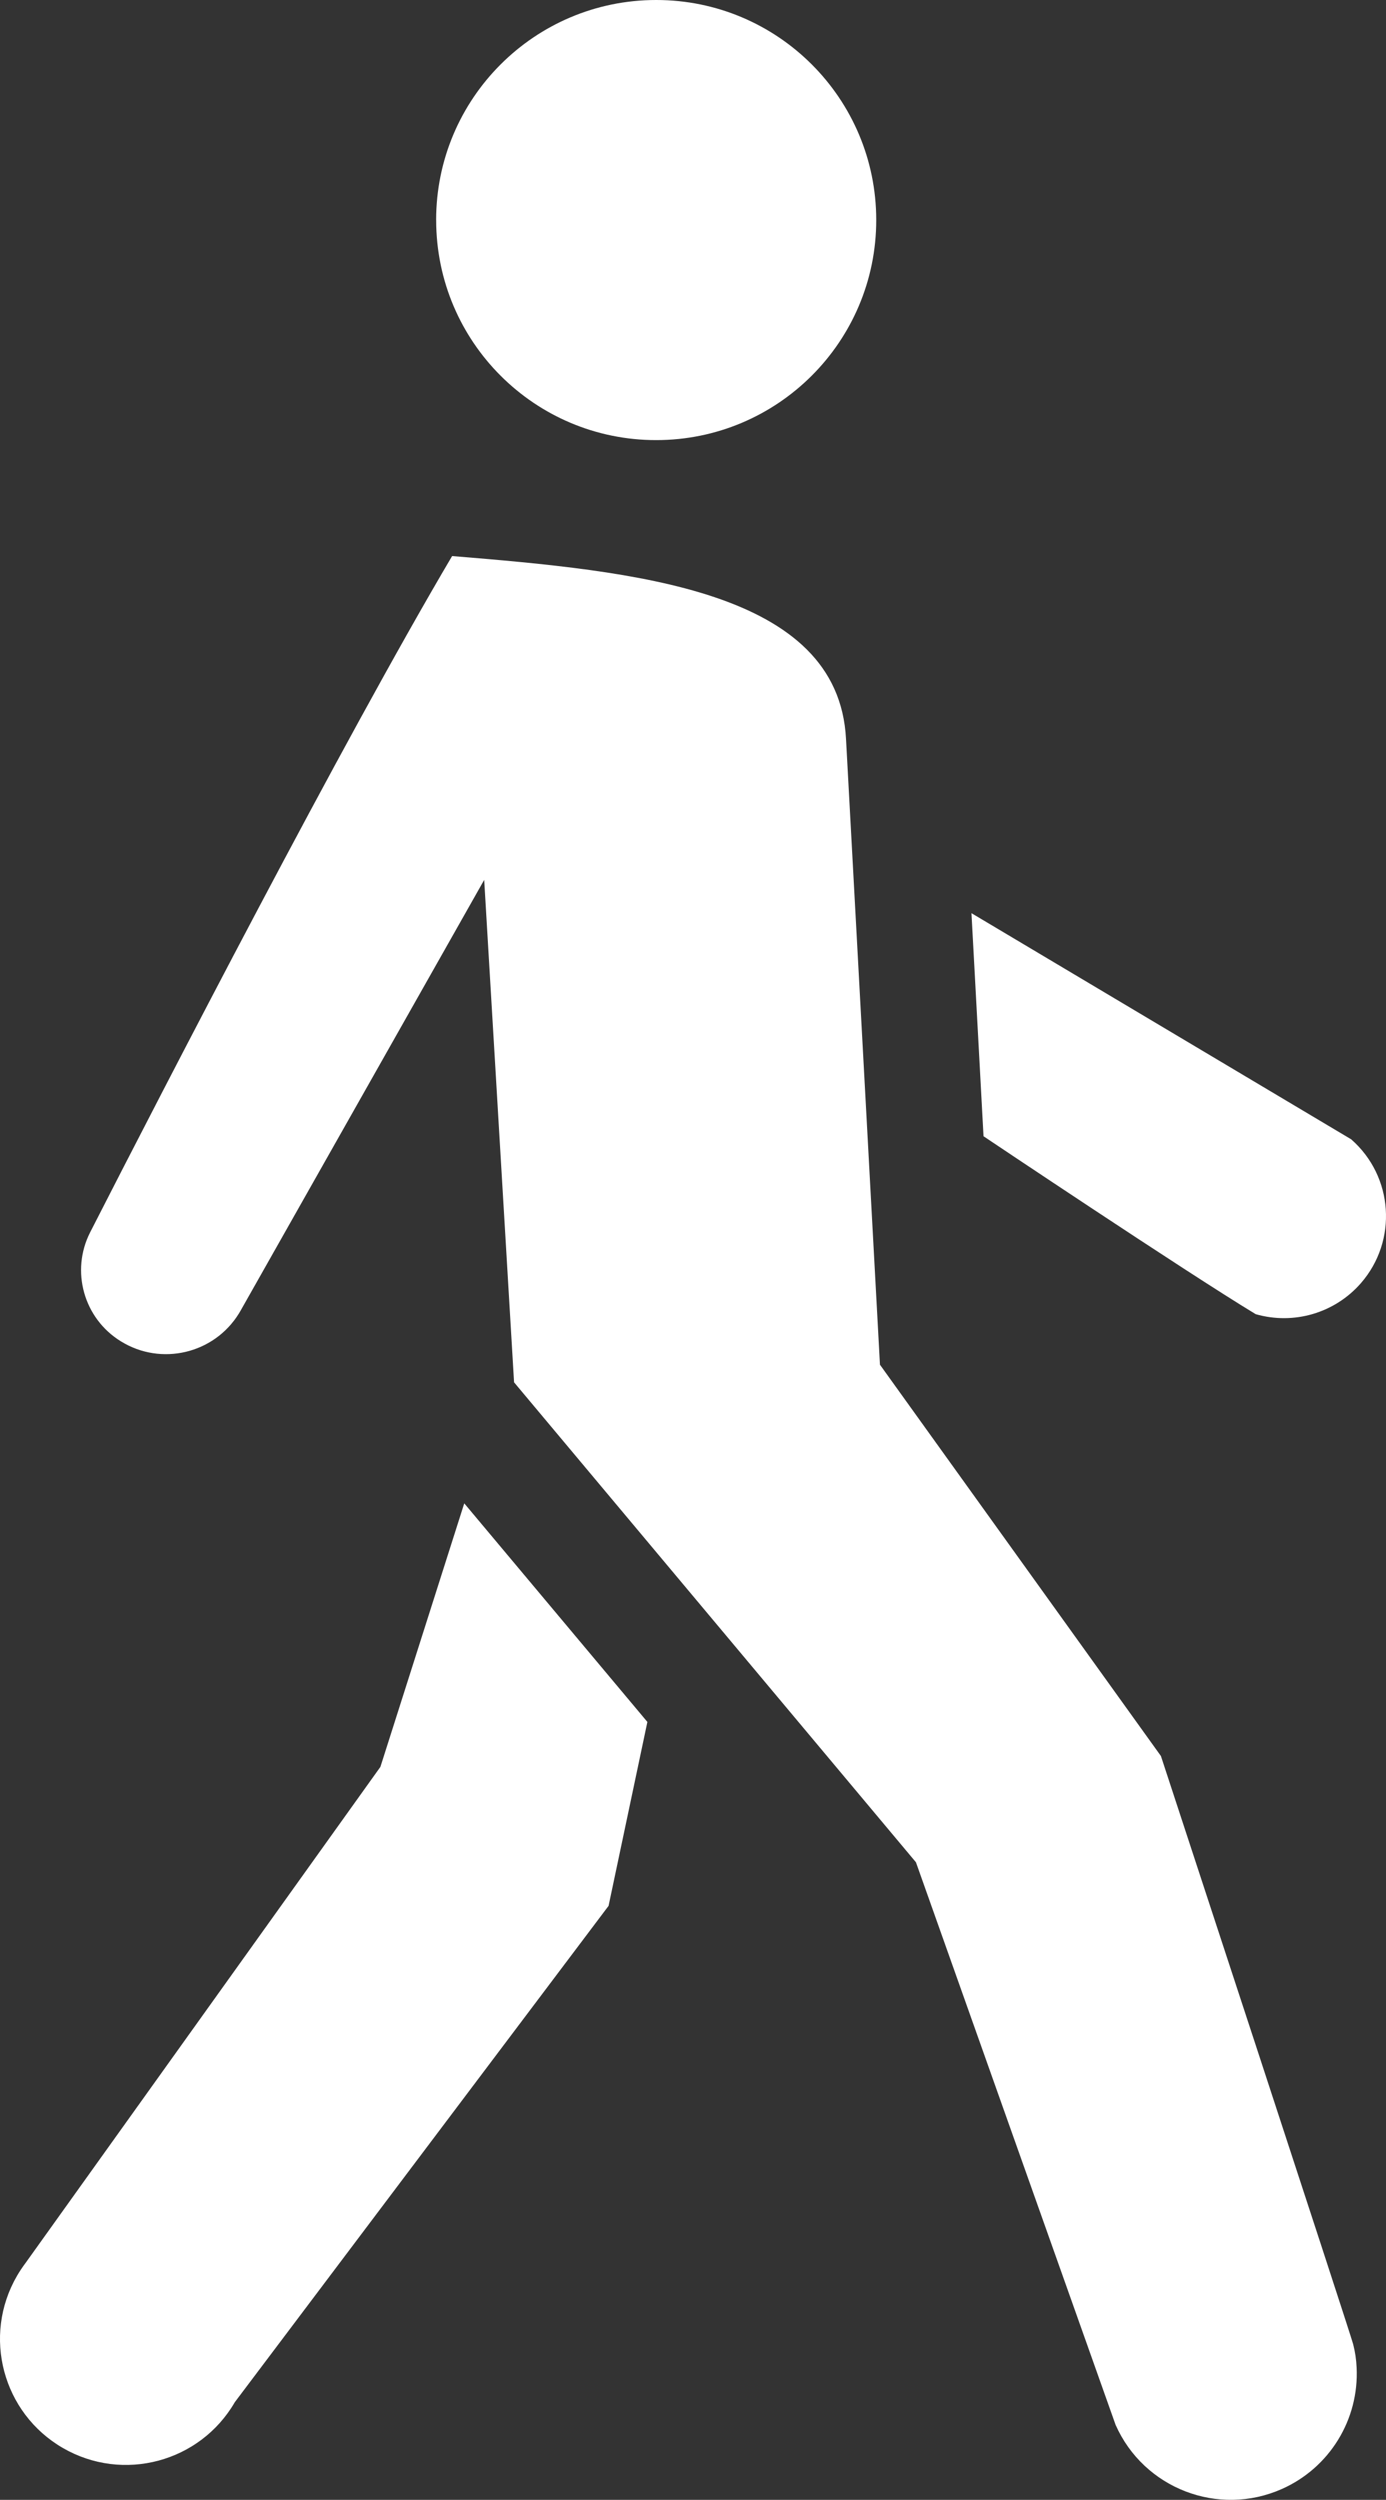 <?xml version="1.0" encoding="UTF-8"?><svg id="Layer_2" xmlns="http://www.w3.org/2000/svg" width="398.92" height="719.45" viewBox="0 0 398.92 719.45"><rect x="0" y="0" width="398.92" height="719.45" fill="#333333" stroke="none"/><defs><style>.cls-1{fill:#fff;stroke-width:0px;}</style></defs><g id="Layer_2-2"><g id="Layer_1-2"><path class="cls-1" d="M125.53,63.33C125.53,28.36,153.89,0,188.87,0s63.33,28.36,63.33,63.33-28.36,63.33-63.33,63.33h0c-34.96.02-63.31-28.31-63.33-63.27v-.07h-.01ZM334.1,505.33l-80.83-112.57-9.77-180.1c-2.23-42.9-60.77-48.3-113.37-52.63-31.5,53.33-82.67,152.5-104.17,194.6-5.7,11.17-1.85,24.84,8.83,31.4,11.58,7.17,26.79,3.59,33.96-7.99.16-.27.32-.53.48-.81l70.13-124,8.6,144.6,115.67,138.13,57.47,161.93c8.13,18.31,29.56,26.56,47.86,18.43,13.71-6.09,22.25-19.98,21.5-34.96-.09-2.27-.43-4.53-1-6.73-1-3.77-55.33-169.27-55.33-169.27l-.03-.03h0ZM133.63,432.67l52.7,62.9-11.17,52.93-107.57,142.83c-10.03,17.31-32.2,23.22-49.52,13.18-17.31-10.03-23.22-32.2-13.18-49.52.74-1.27,1.55-2.49,2.43-3.66l102.17-142.83,24.13-75.83h0ZM388.87,327.87c12.22,10.67,13.47,29.22,2.81,41.44-7.51,8.6-19.31,12.06-30.27,8.9-20.37-12.33-78.33-51.2-78.33-51.2l-3.47-64.2,109.27,65.07h-.01Z"/></g></g></svg>
